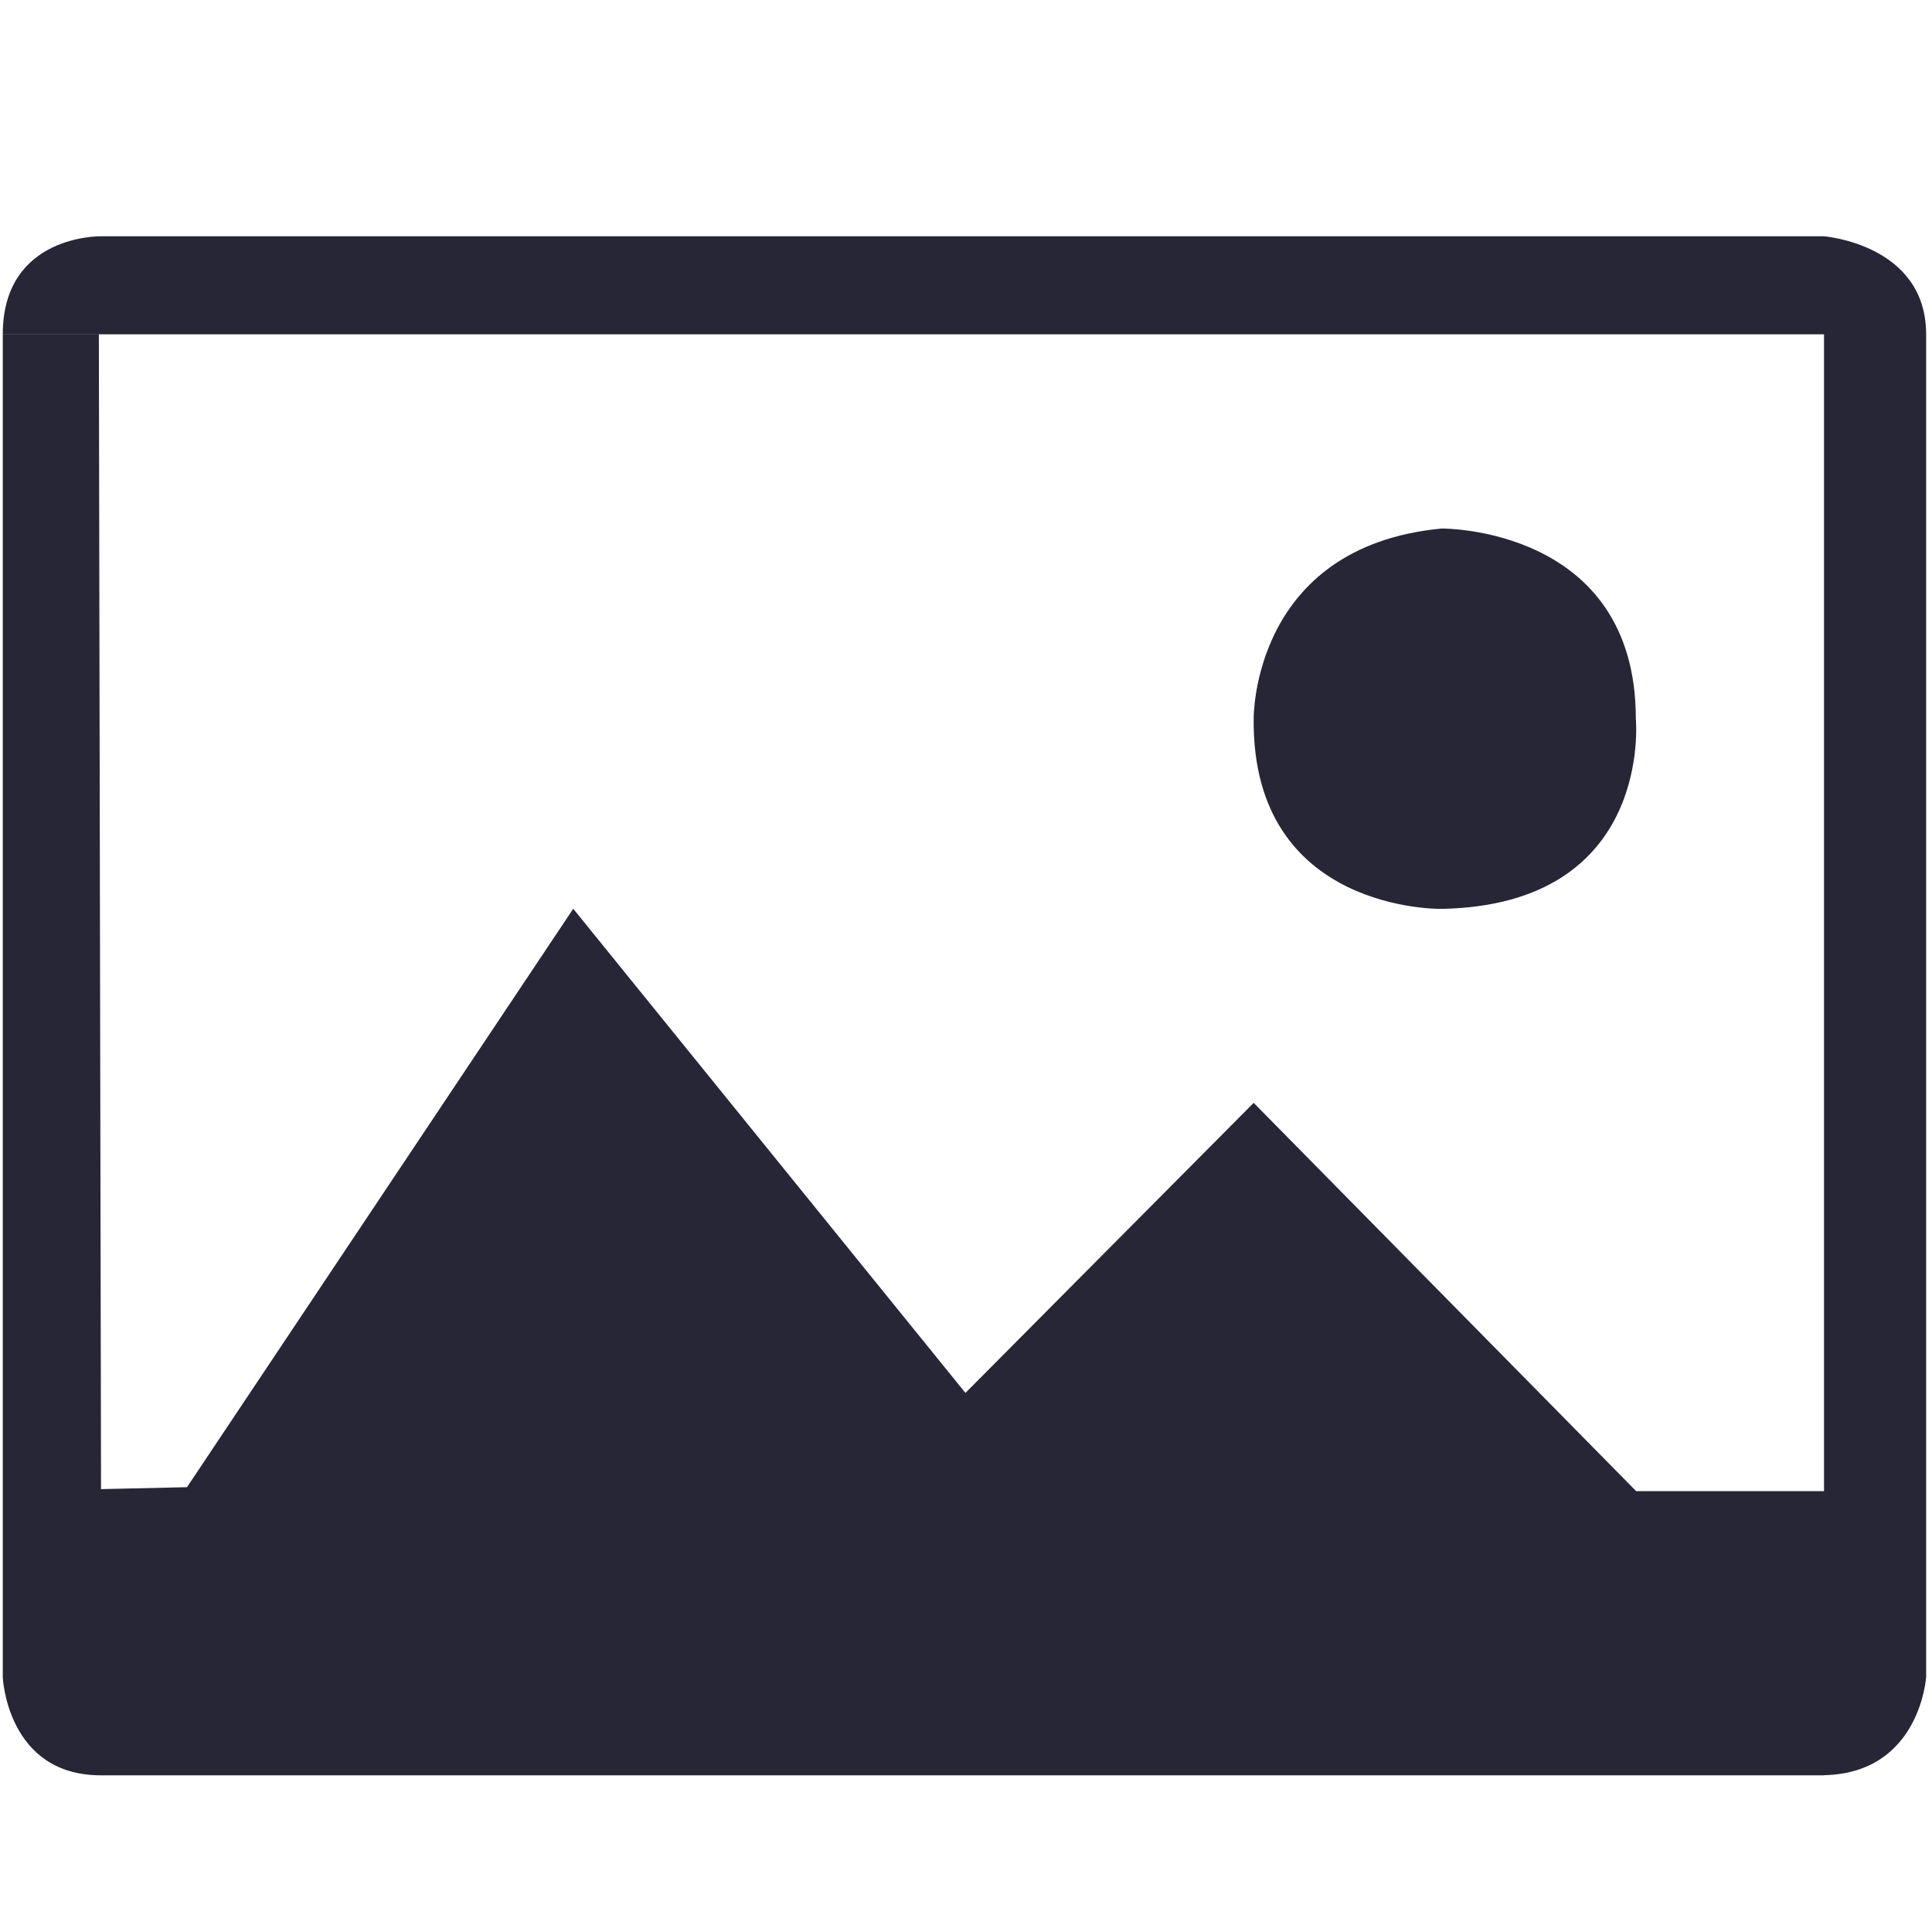 <?xml version="1.0" standalone="no"?><!DOCTYPE svg PUBLIC "-//W3C//DTD SVG 1.1//EN" "http://www.w3.org/Graphics/SVG/1.1/DTD/svg11.dtd"><svg width="200" height="200" viewBox="0 0 200 200" version="1.1" xmlns="http://www.w3.org/2000/svg" xmlns:xlink="http://www.w3.org/1999/xlink"><defs><style type="text/css"><![CDATA[
@font-face { font-family: ifont; src: url("//at.alicdn.com/t/font_1442373896_4754455.eot?#iefix") format("embedded-opentype"), url("//at.alicdn.com/t/font_1442373896_4754455.woff") format("woff"), url("//at.alicdn.com/t/font_1442373896_4754455.ttf") format("truetype"), url("//at.alicdn.com/t/font_1442373896_4754455.svg#ifont") format("svg"); }

]]></style></defs><g class="transform-group"><g transform="scale(0.195, 0.195)"><path d="M 765.376 280.576 c 0 0 103.04 -1.024 103.04 100.992 c 0 0 9.536 98.752 -103.04 100.928 c 0 0 -100.864 2.176 -99.84 -100.928 C 665.536 381.504 664.448 290.112 765.376 280.576 ZM 968.32 125.44 c 0 0 54.208 4.224 54.208 52.032 l 0 712.832 c 0 0 -3.2 51.008 -54.208 52.096 L 968.32 125.44 ZM 1.472 890.368 c 0 0 2.176 52.096 52.096 52.096 L 968.32 942.464 l 0 -150.848 l -99.712 0 l -203.072 -206.144 l -153.024 153.984 L 304.32 482.432 l -205.056 307.072 l -45.632 1.024 L 52.48 177.536 L 1.472 177.536 L 1.472 890.368 ZM 968.32 125.44 L 53.568 125.44 c 0 0 -52.096 -1.088 -52.096 52.032 L 968.32 177.472 L 968.32 125.44 Z" fill="#272636"></path></g></g></svg>